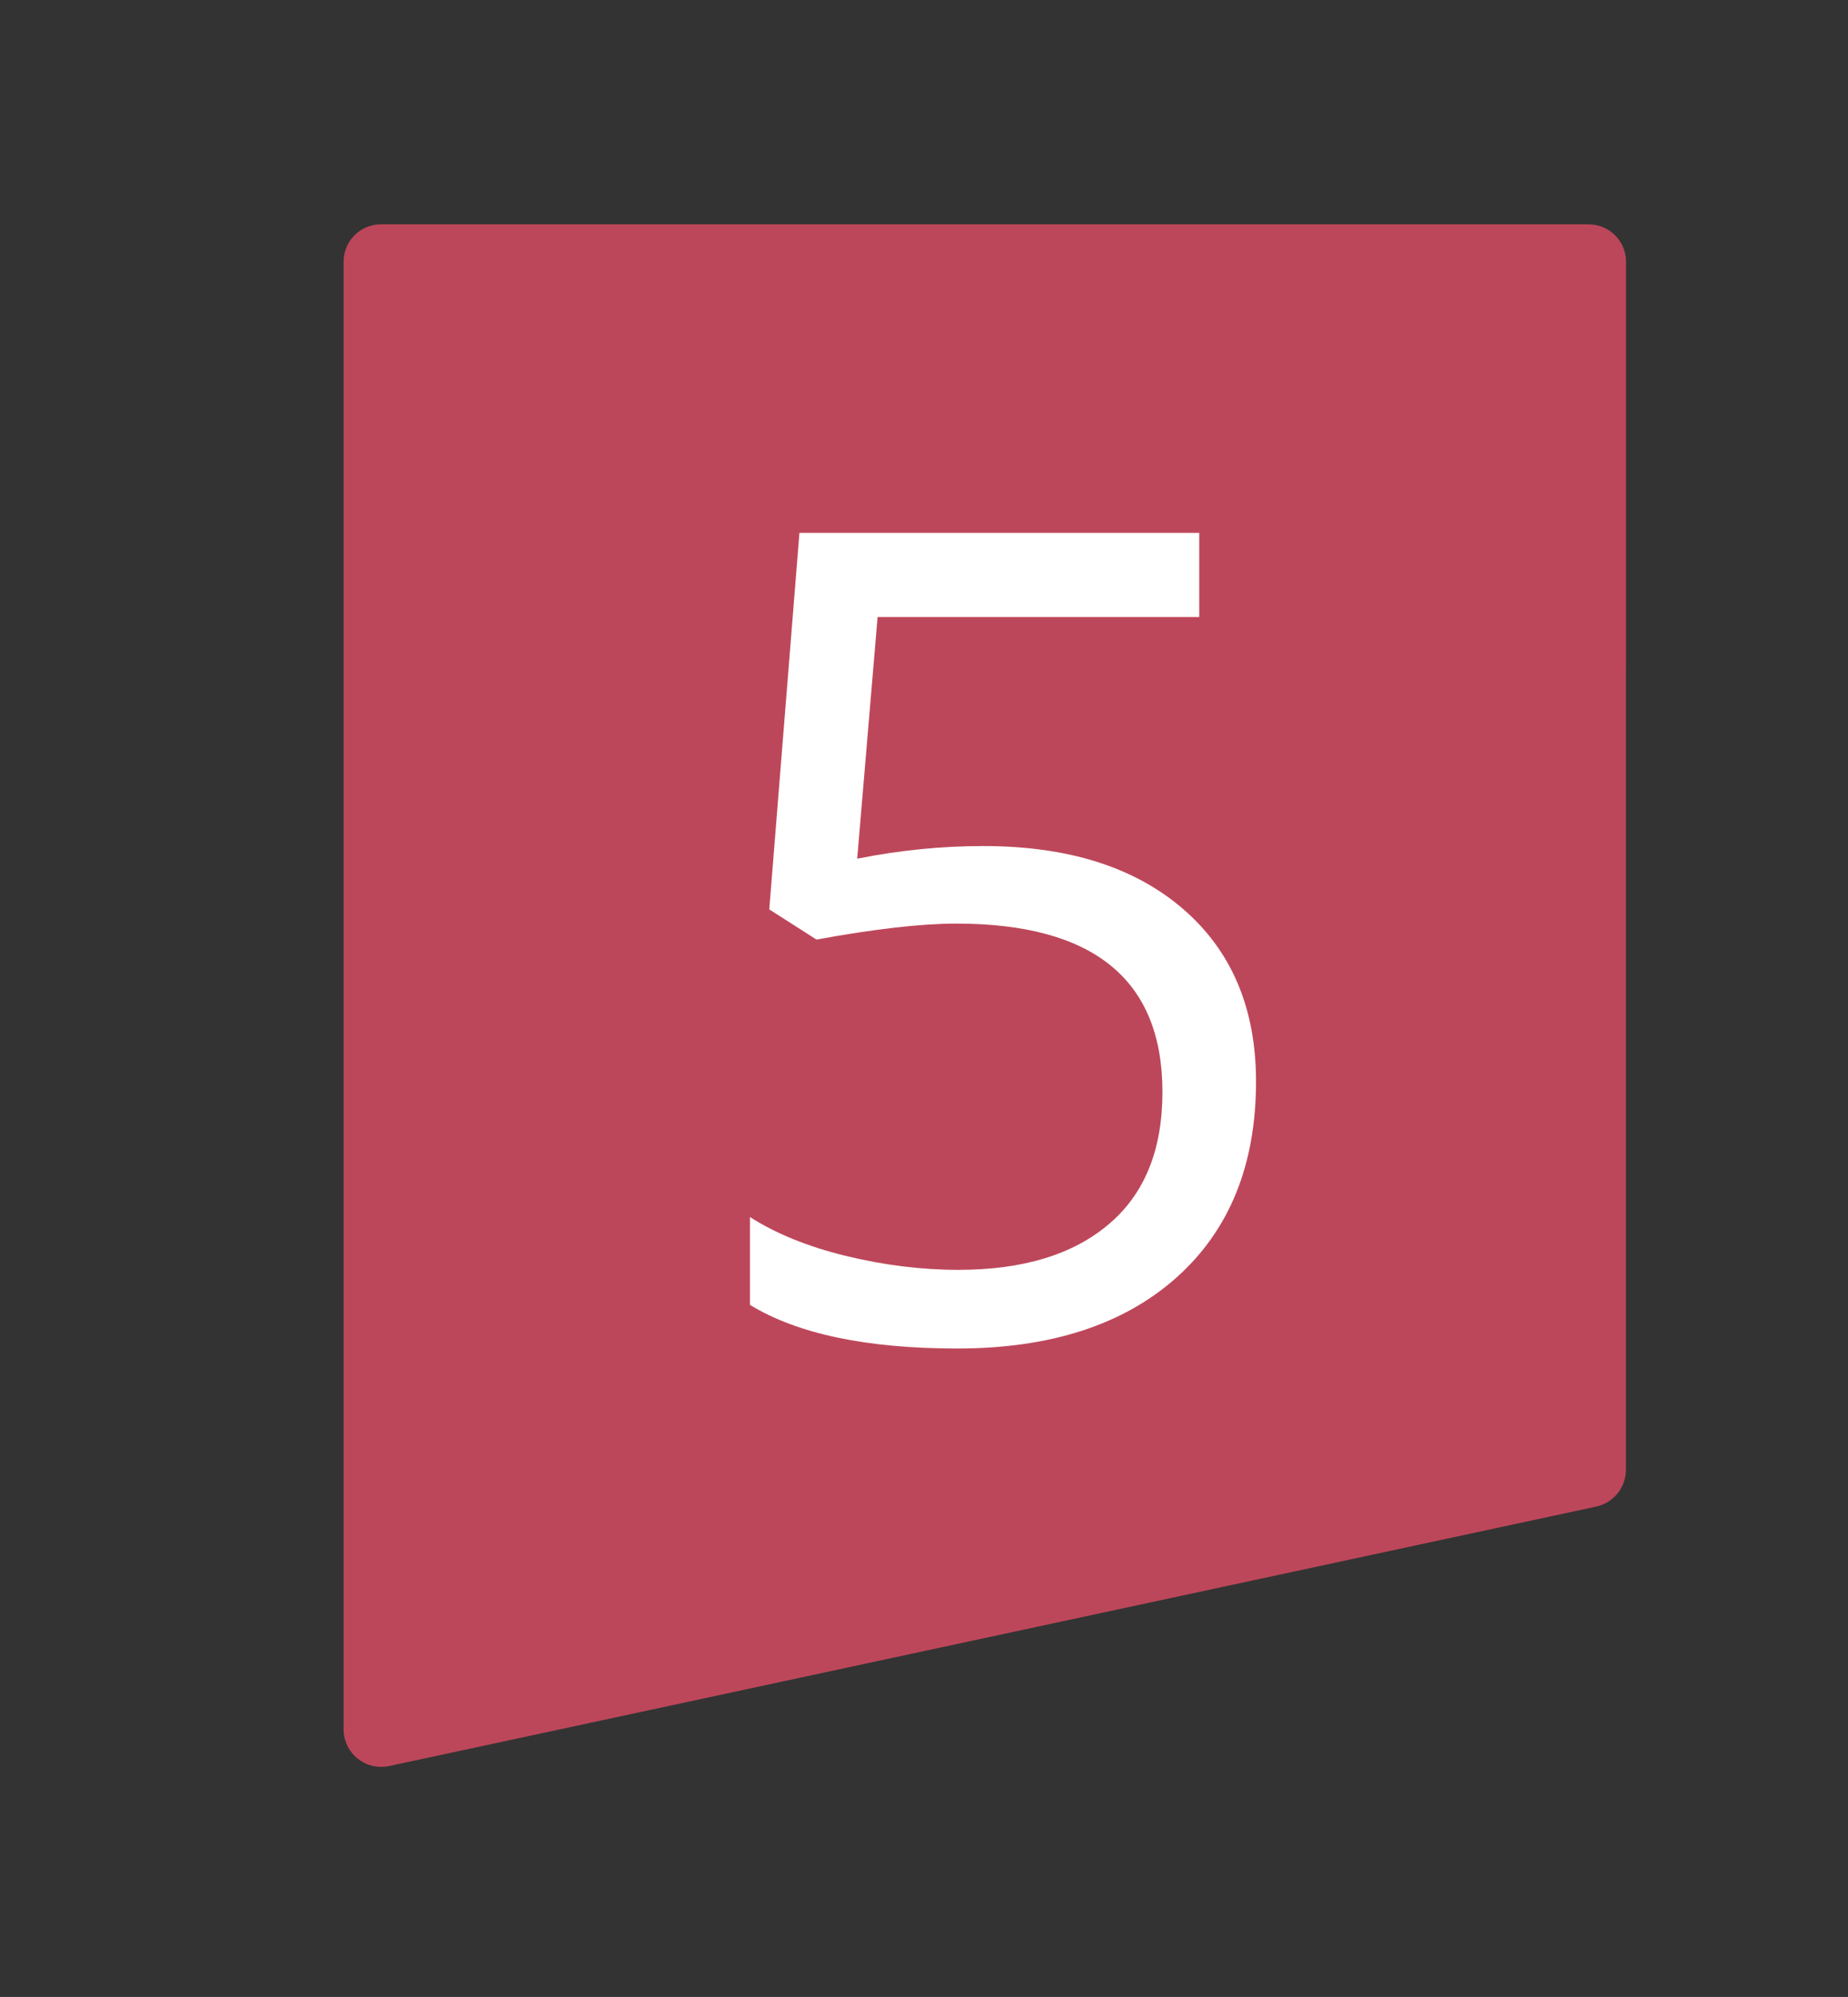 <?xml version="1.0" encoding="utf-8"?>
<!-- Generator: Adobe Illustrator 16.0.0, SVG Export Plug-In . SVG Version: 6.00 Build 0)  -->
<!DOCTYPE svg PUBLIC "-//W3C//DTD SVG 1.1//EN" "http://www.w3.org/Graphics/SVG/1.1/DTD/svg11.dtd">
<svg version="1.1" id="Capa_1" xmlns="http://www.w3.org/2000/svg" xmlns:xlink="http://www.w3.org/1999/xlink" x="0px" y="0px"
	 width="16.667px" height="18px" viewBox="0 0 16.667 18" enable-background="new 0 0 16.667 18" xml:space="preserve">
<rect x="0" y="0" width="16.667" height="18" fill="#333333" stroke="none"/>
<g>
	<g>
		<path fill="#BD475A" d="M14.665,6.01V2.359c0-0.187-0.152-0.337-0.339-0.337H3.437c-0.187,0-0.338,0.15-0.338,0.337v13.229
			c0,0.102,0.046,0.198,0.125,0.262c0.061,0.05,0.136,0.076,0.212,0.076c0.024,0,0.048-0.002,0.072-0.007l10.888-2.339
			c0.156-0.034,0.268-0.172,0.268-0.332V9.982V6.01z"/>
	</g>
	<path fill="#FFFFFF" d="M8.868,7.626c0.764,0,1.364,0.189,1.803,0.568c0.438,0.378,0.657,0.897,0.657,1.555
		c0,0.75-0.239,1.339-0.717,1.766c-0.478,0.426-1.137,0.64-1.977,0.64c-0.817,0-1.44-0.131-1.87-0.393V10.97
		c0.231,0.148,0.519,0.266,0.863,0.35c0.344,0.084,0.683,0.126,1.017,0.126c0.583,0,1.035-0.138,1.358-0.413
		c0.322-0.273,0.482-0.671,0.482-1.19c0-1.012-0.62-1.518-1.86-1.518c-0.314,0-0.735,0.048-1.26,0.144L6.938,8.197L7.21,4.803h3.606
		v0.759H7.915L7.731,7.74C8.112,7.664,8.491,7.626,8.868,7.626z"/>
</g>
<g>
</g>
<g>
</g>
<g>
</g>
<g>
</g>
<g>
</g>
<g>
</g>
</svg>
